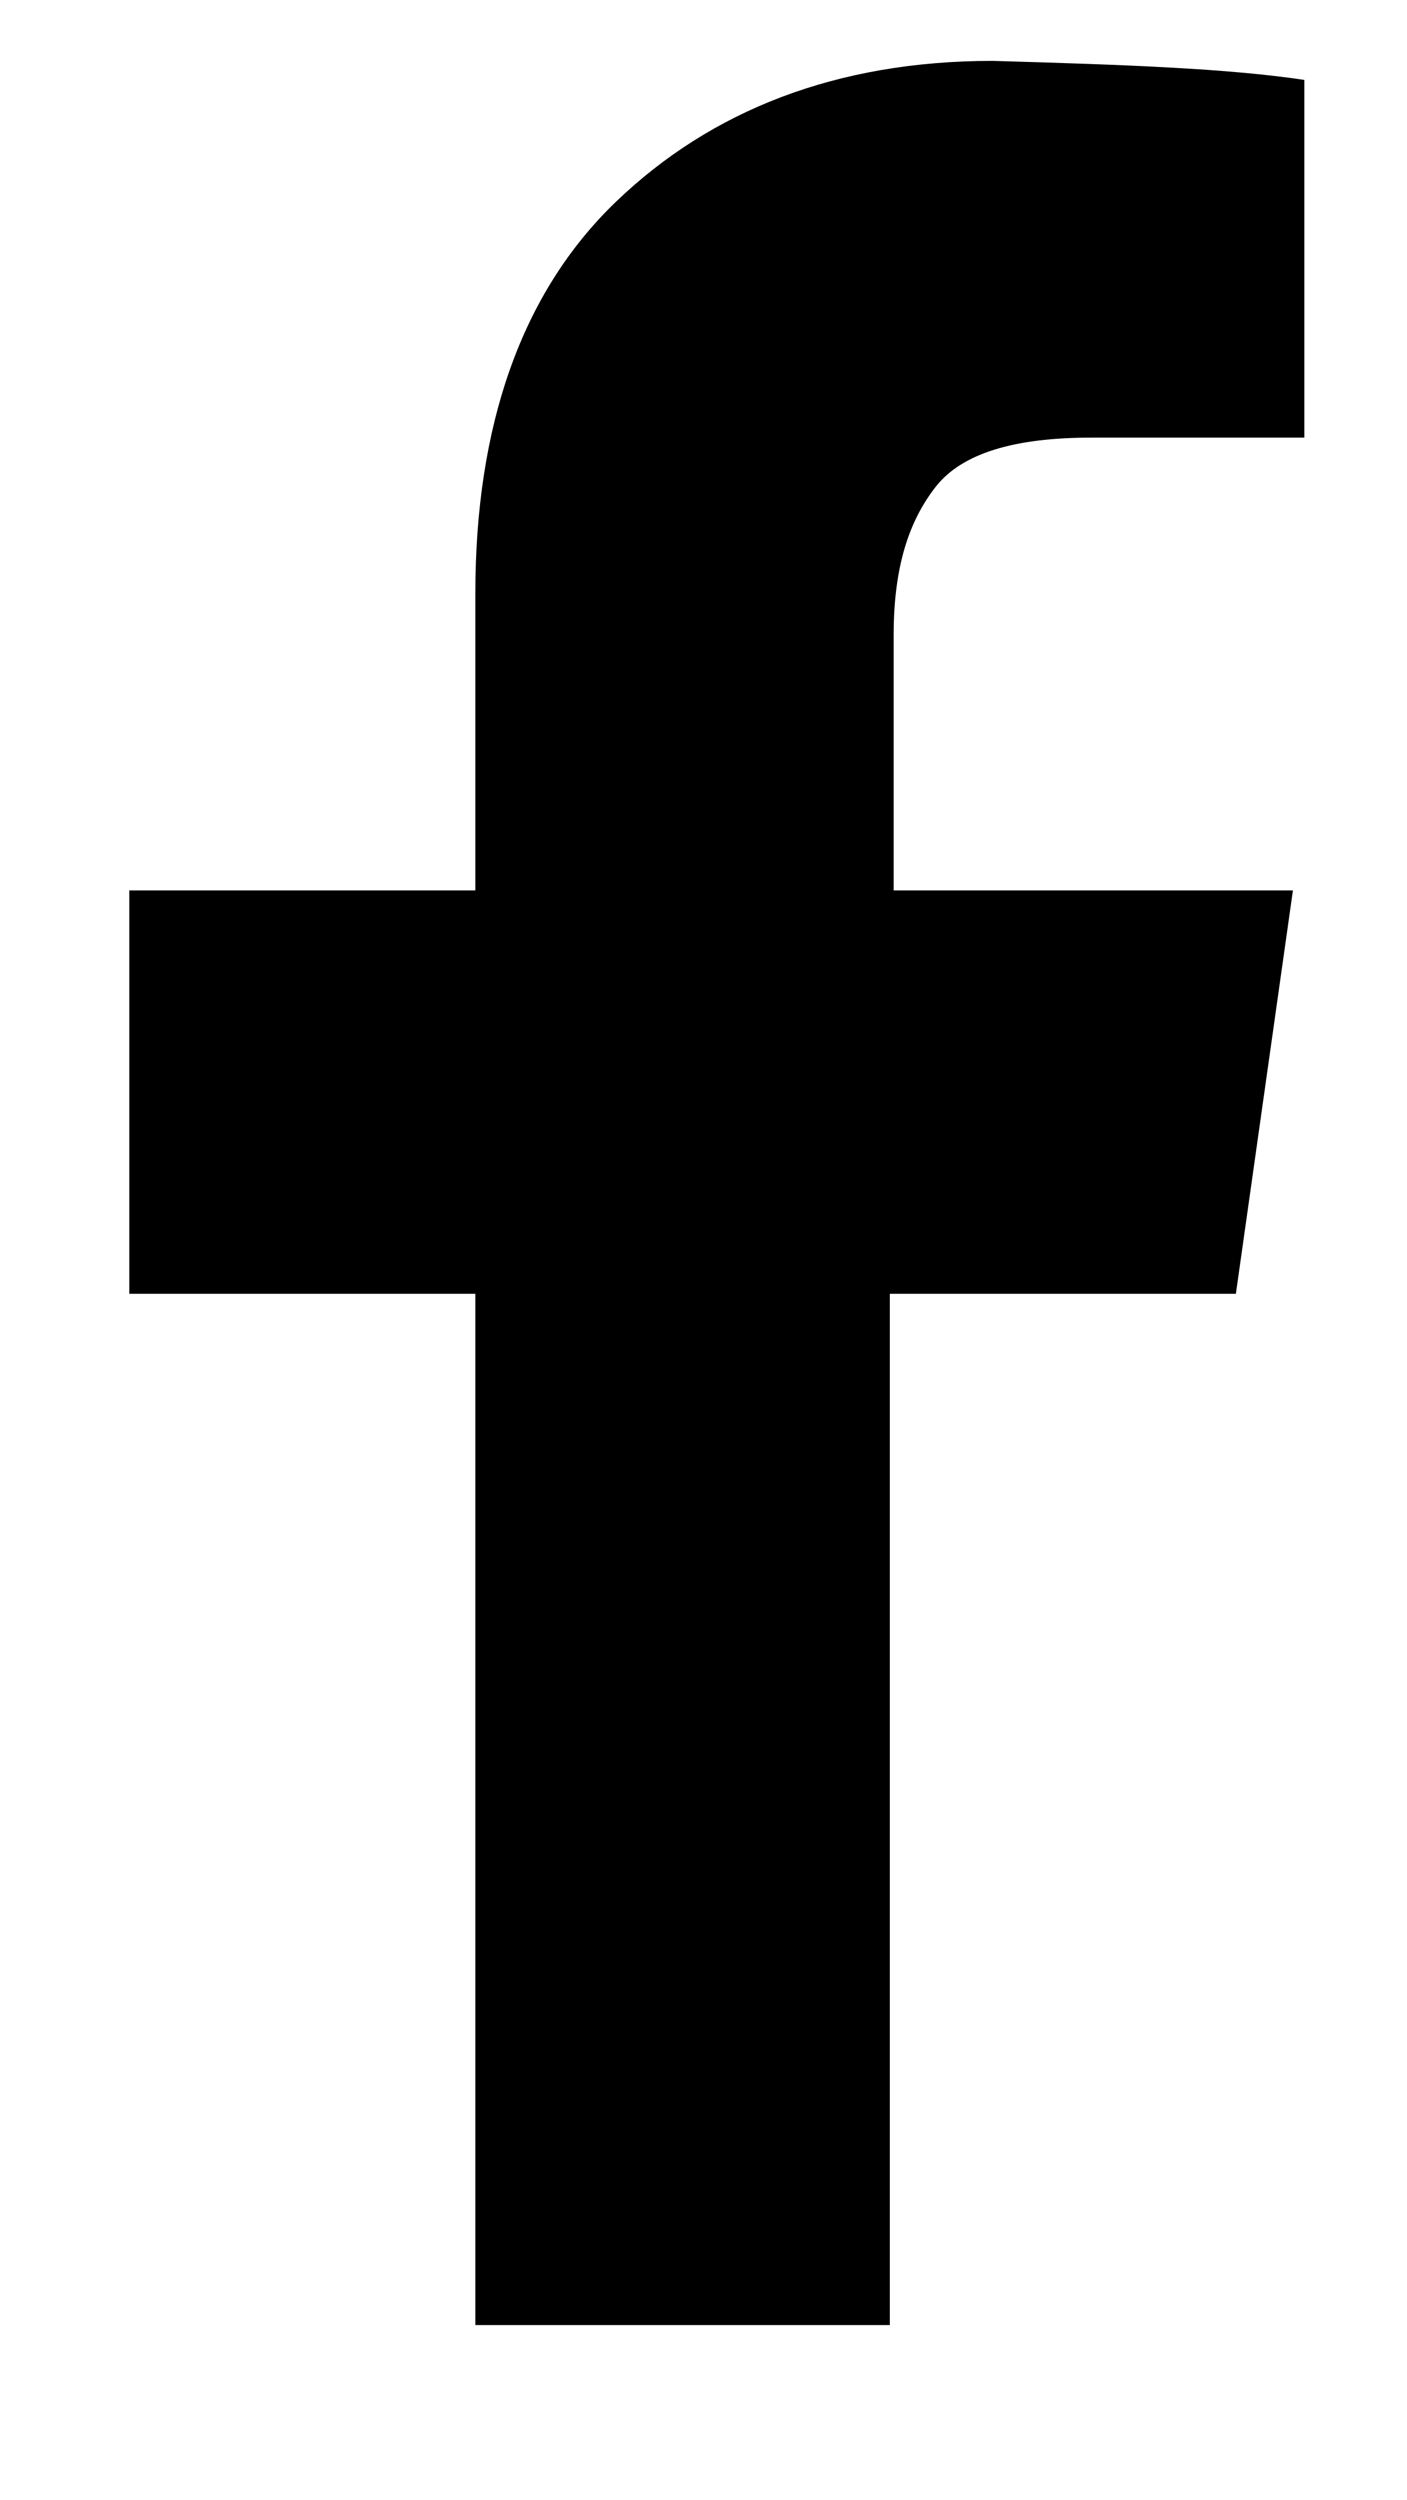 <svg id="facebook" xmlns="http://www.w3.org/2000/svg" viewBox="0 0 37 65.7"><path d="M34.3 2.1v9.4h-5.6c-2 0-3.4.4-4.1 1.3-.7.9-1.1 2.1-1.1 3.9v6.7H34L32.5 34h-9.1v27.1H12.5V34H3.4V23.4h9.1v-7.8c0-4.4 1.2-7.9 3.7-10.3s5.8-3.7 9.9-3.7c3.5.1 6.2.2 8.2.5z"/></svg>
